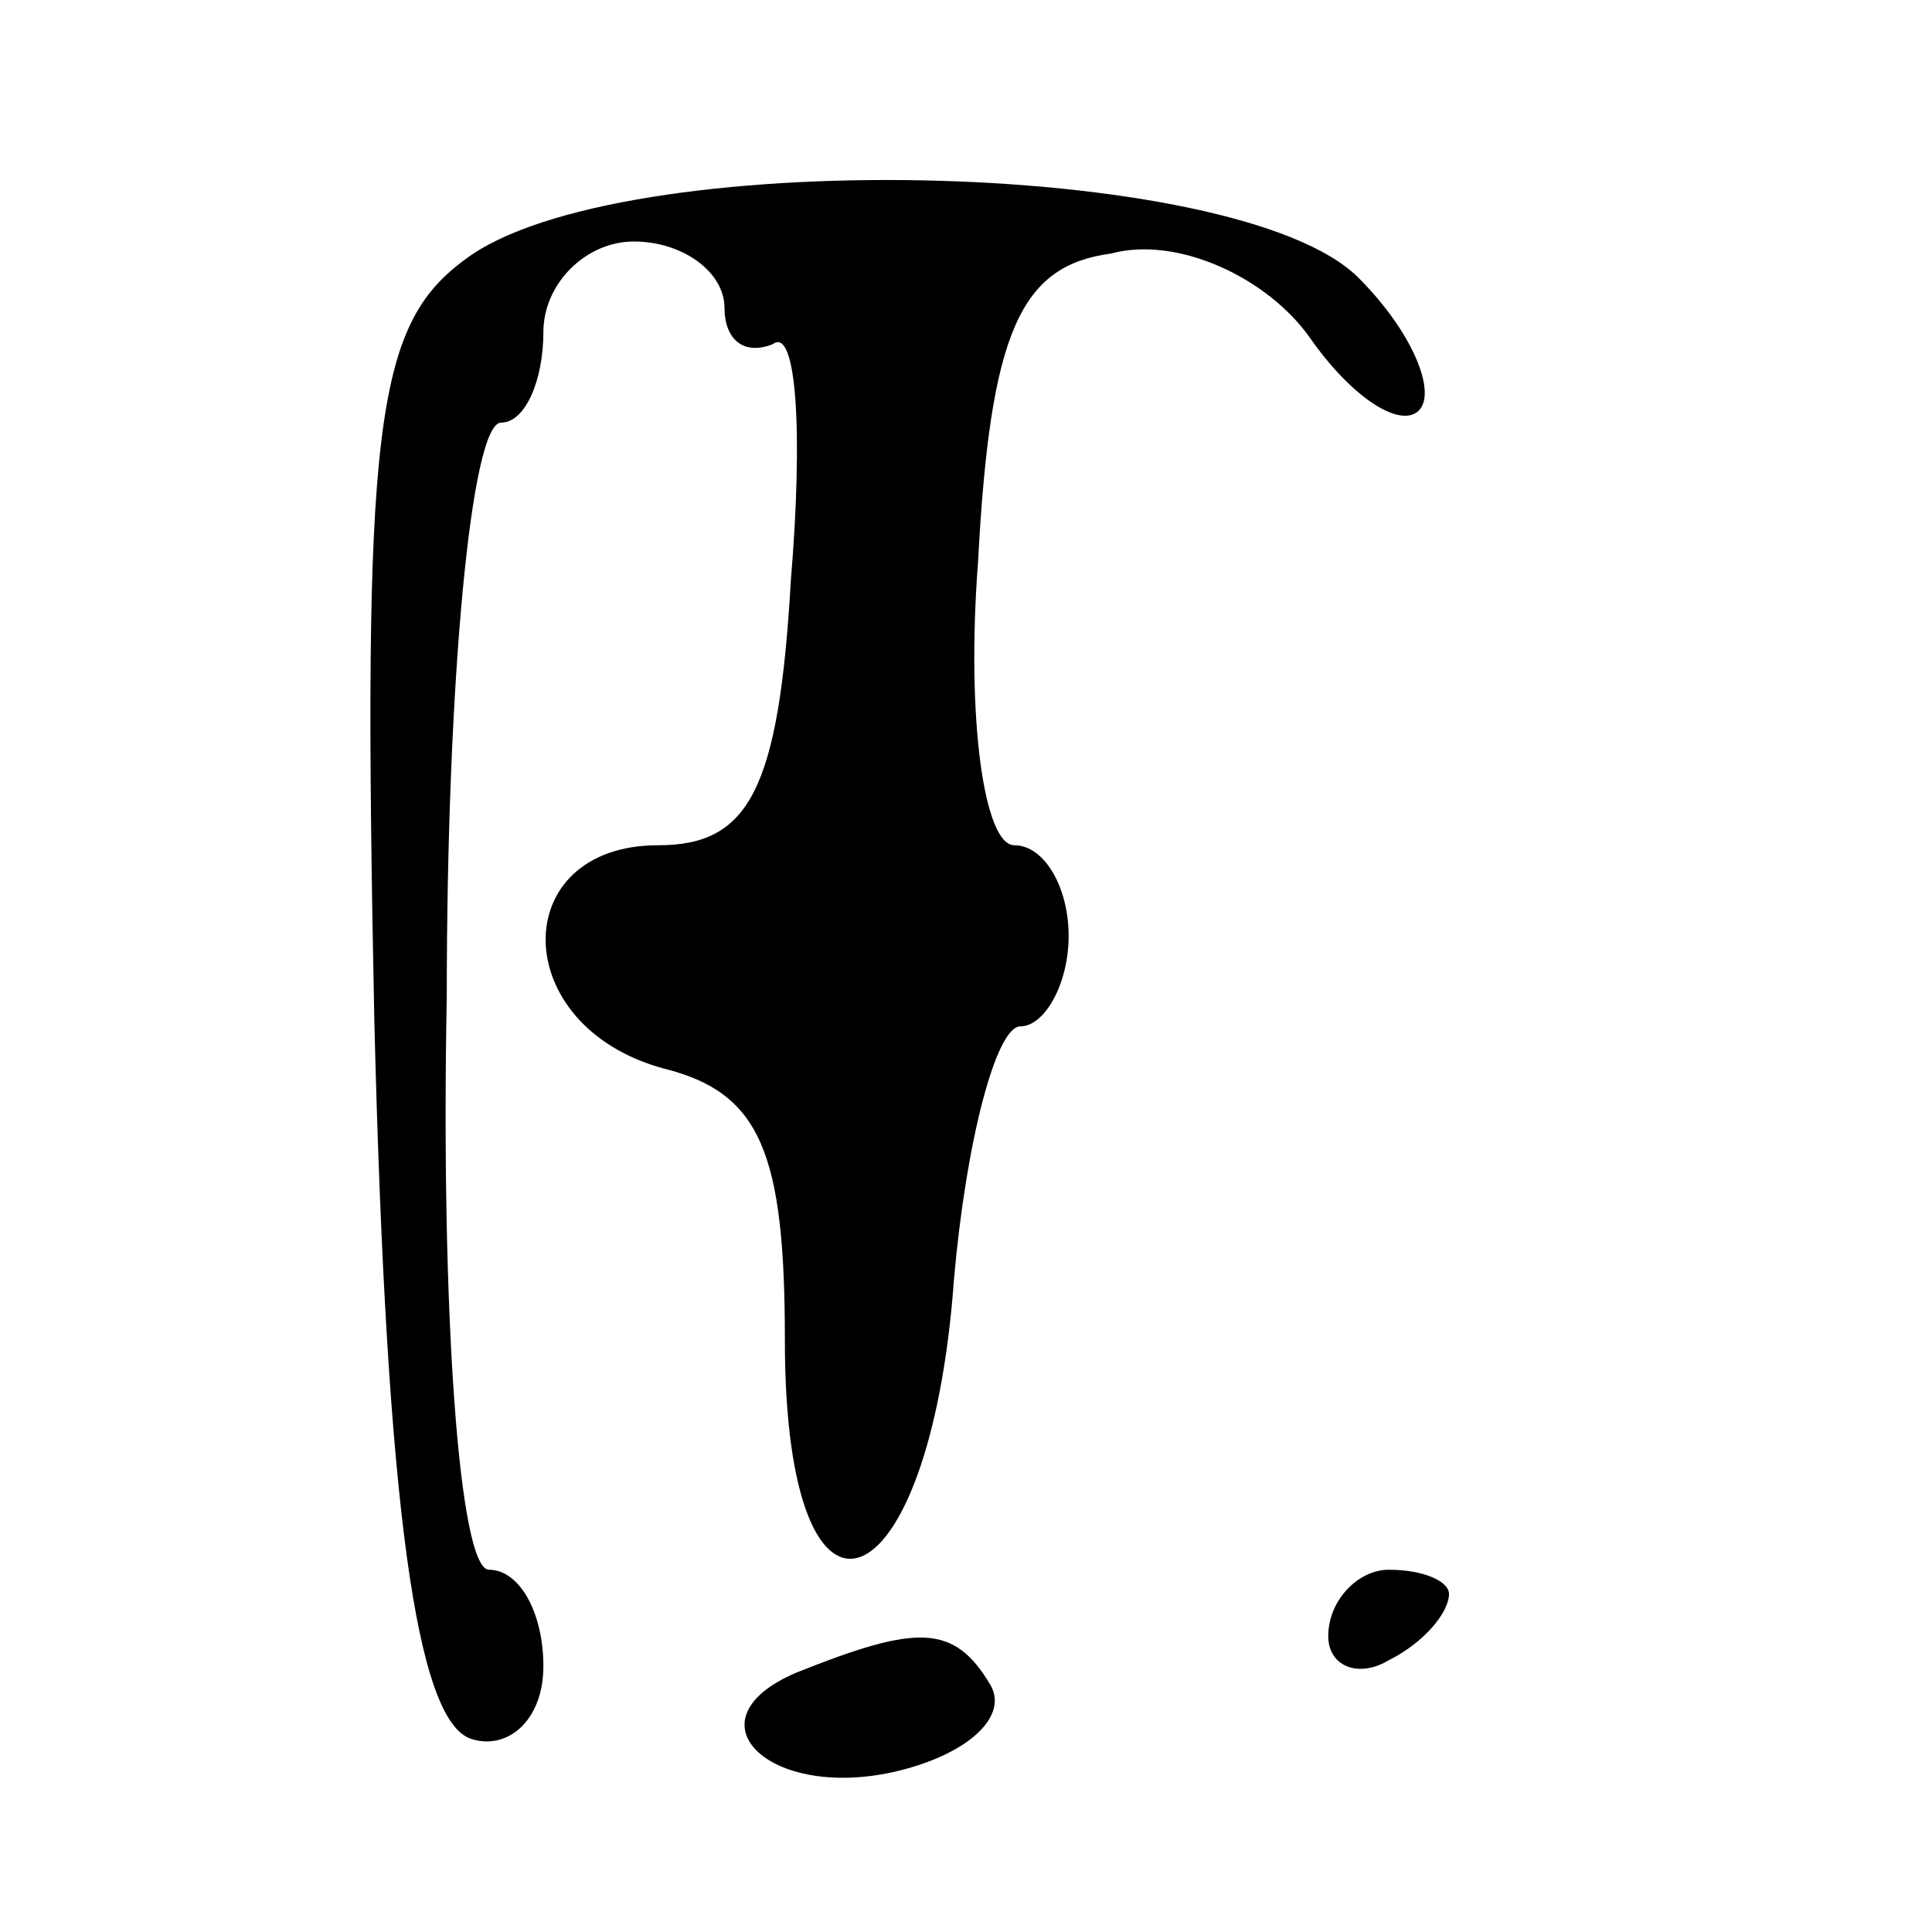 <?xml version="1.0" standalone="no"?>
<!DOCTYPE svg PUBLIC "-//W3C//DTD SVG 20010904//EN"
 "http://www.w3.org/TR/2001/REC-SVG-20010904/DTD/svg10.dtd">
<svg version="1.0" xmlns="http://www.w3.org/2000/svg"
 width="32pt" height="32pt" viewBox="0 0 32 32"
 preserveAspectRatio="xMidYMid meet">
<g transform="translate(0,32) scale(0.1,-0.1)"
fill="#000000" stroke="none">
<path fill="#000000" stroke="none" d="M77 277 c-15 -11 -17 -28 -15 -126 2
-81 7 -116 16 -119 6 -2 12 3 12 12 0 9 -4 16 -9 16 -5 0 -8 43 -7 95 0 52 4
95 9 95 4 0 7 7 7 15 0 8 7 15 15 15 8 0 15 -5 15 -11 0 -5 3 -8 8 -6 4 3 5
-15 3 -39 -2 -35 -7 -44 -22 -44 -25 0 -25 -30 1 -37 16 -4 20 -14 20 -45 0
-54 24 -45 28 10 2 23 7 42 11 42 4 0 8 7 8 15 0 8 -4 15 -9 15 -5 0 -8 21 -6
47 2 38 7 49 22 51 11 3 26 -4 33 -14 7 -10 15 -15 18 -12 3 3 -1 13 -10 22
-20 20 -123 22 -148 3z"/>
<path fill="#000000" stroke="none" d="M220 49 c0 -5 5 -7 10 -4 6 3 10 8 10
11 0 2 -4 4 -10 4 -5 0 -10 -5 -10 -11z"/>
<path fill="#000000" stroke="none" d="M132 43 c-19 -8 -4 -22 18 -16 11 3 17
9 14 14 -6 10 -12 10 -32 2z"/>
</g>
</svg>
